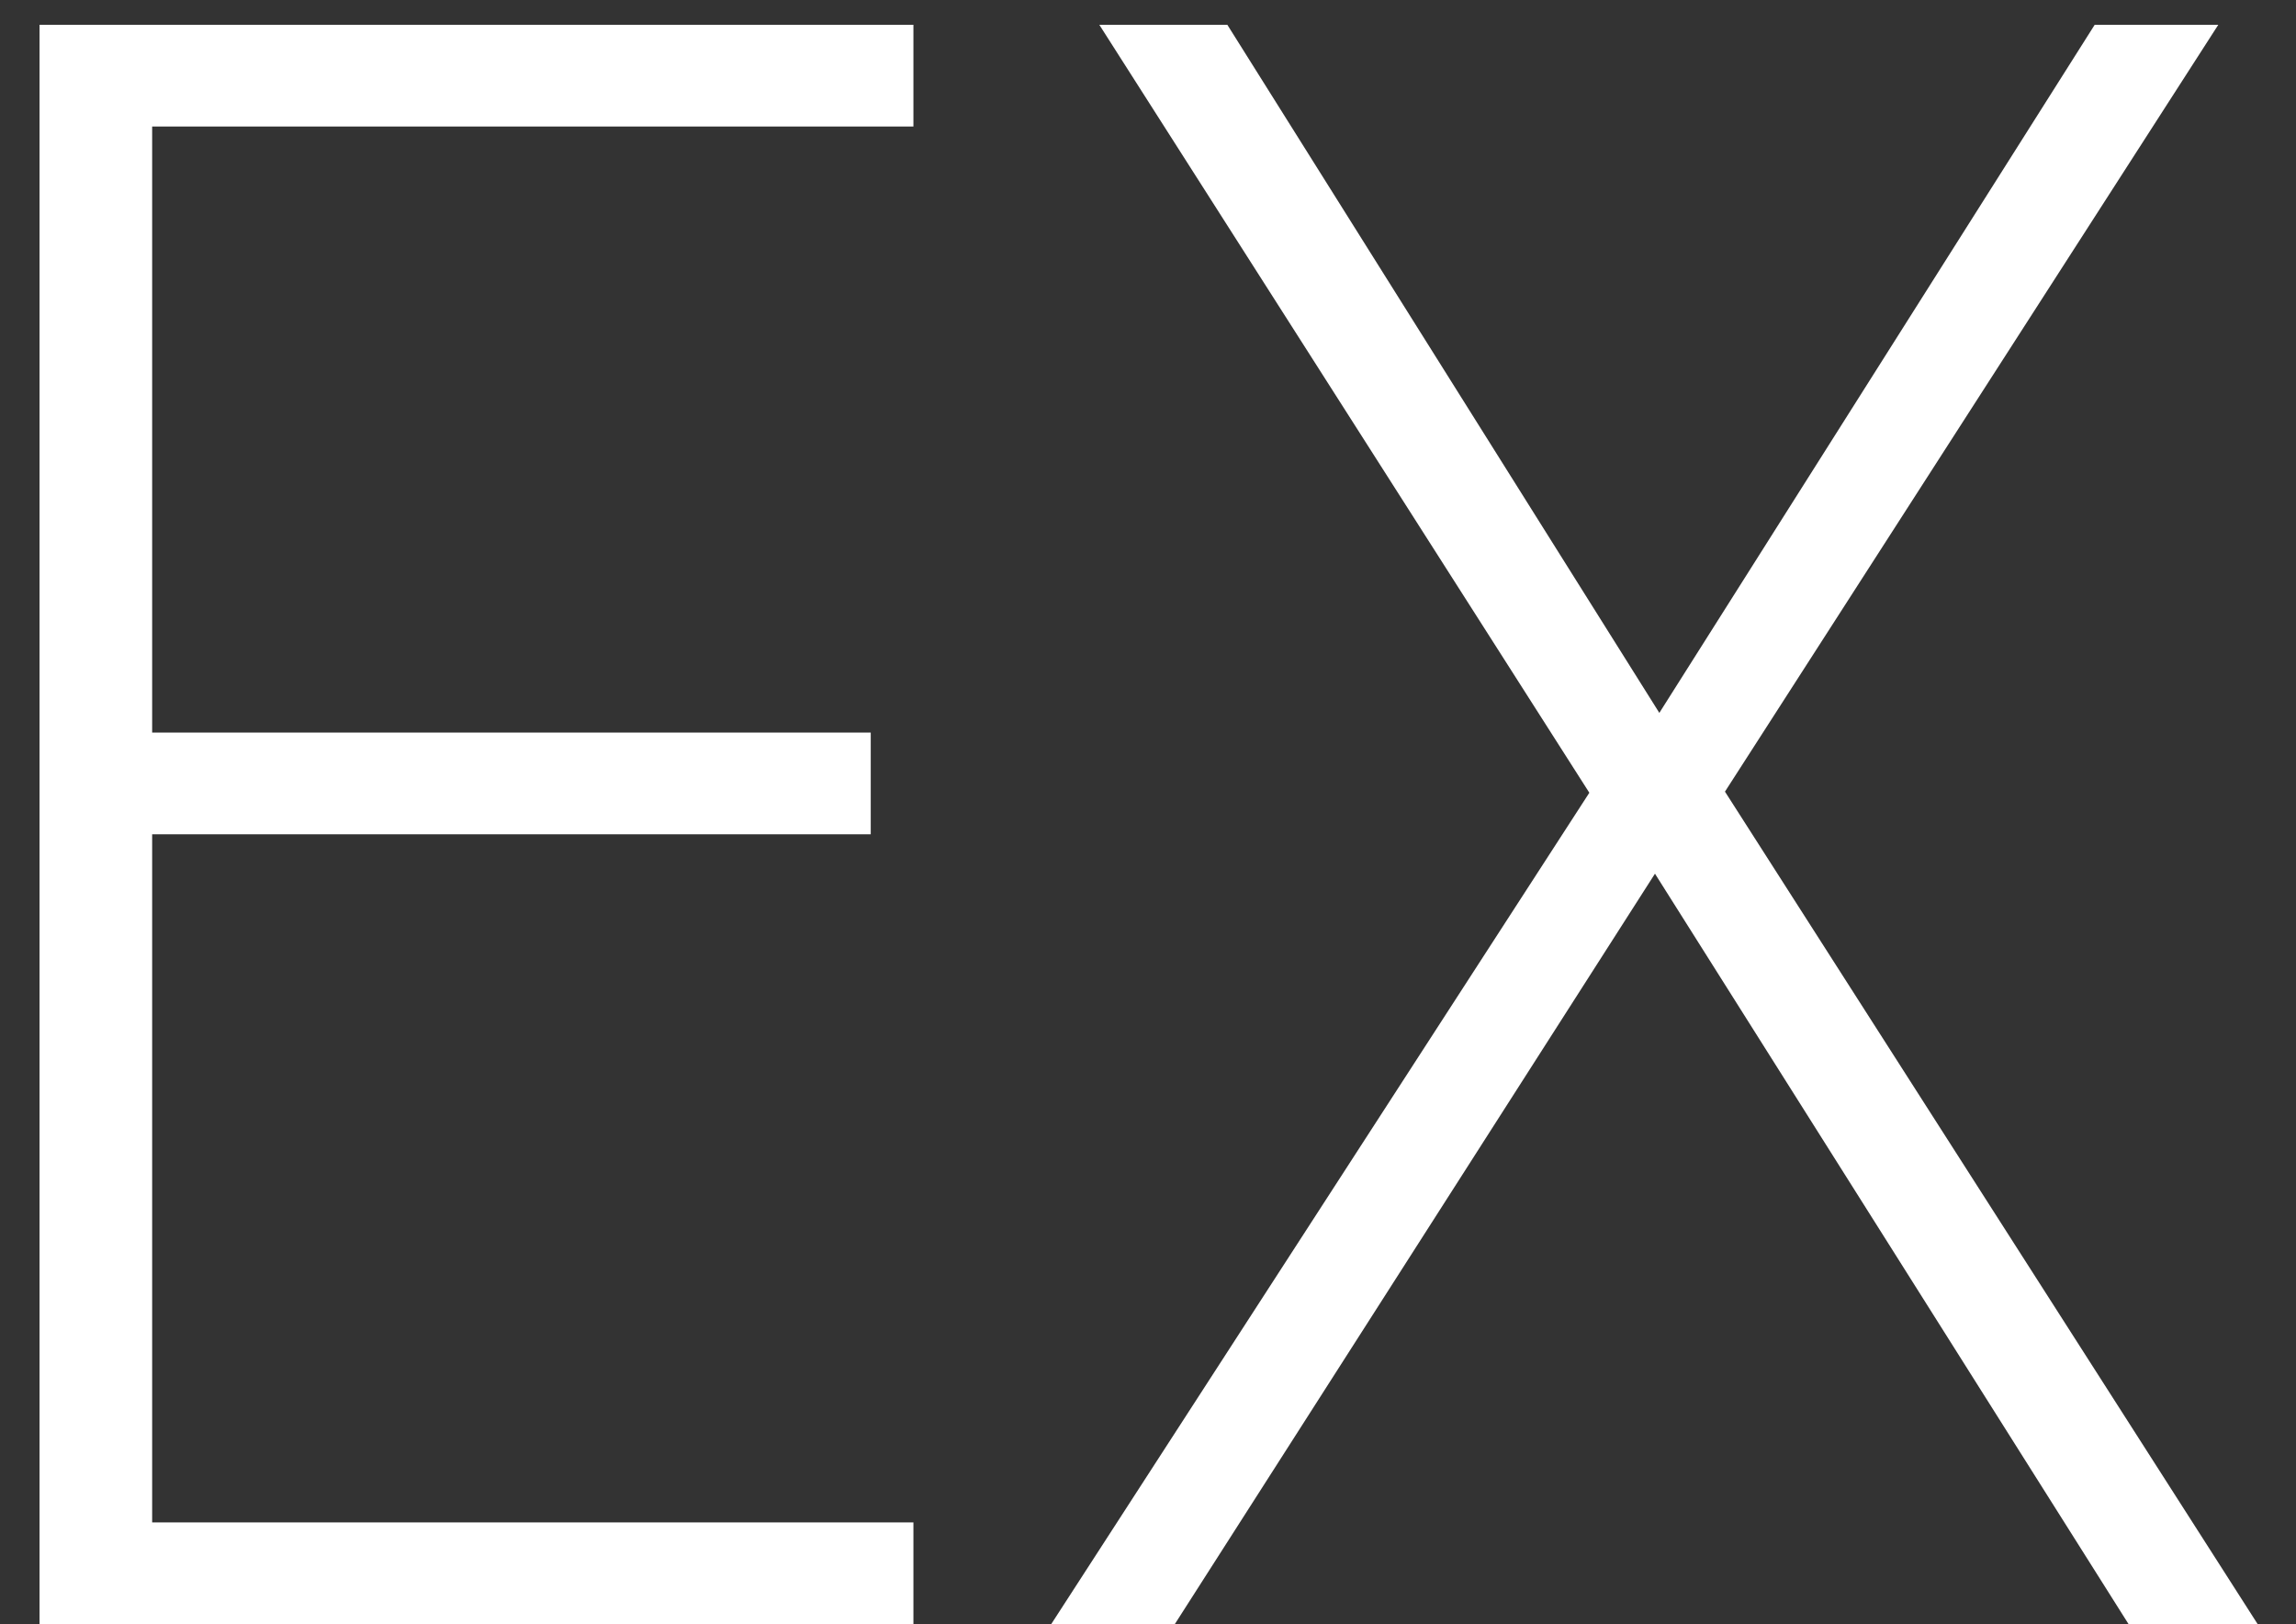 <svg width="41" height="29" viewBox="0 0 41 29" fill="none" xmlns="http://www.w3.org/2000/svg">
<rect x="0" y="0" width="41" height="29" fill="#333333" stroke="none"/>
<path d="M16.311 28.997H0.706V0.443H16.311V2.259H2.717V13.079H15.549V14.896H2.717V27.181H16.311V28.997ZM40.315 28.997H38.01L29.553 15.599L20.979 28.997H18.772L28.381 14.154L19.631 0.443H21.917L29.631 12.728L37.405 0.443H39.612L30.803 14.134L40.315 28.997Z" fill="white"/>
</svg>
